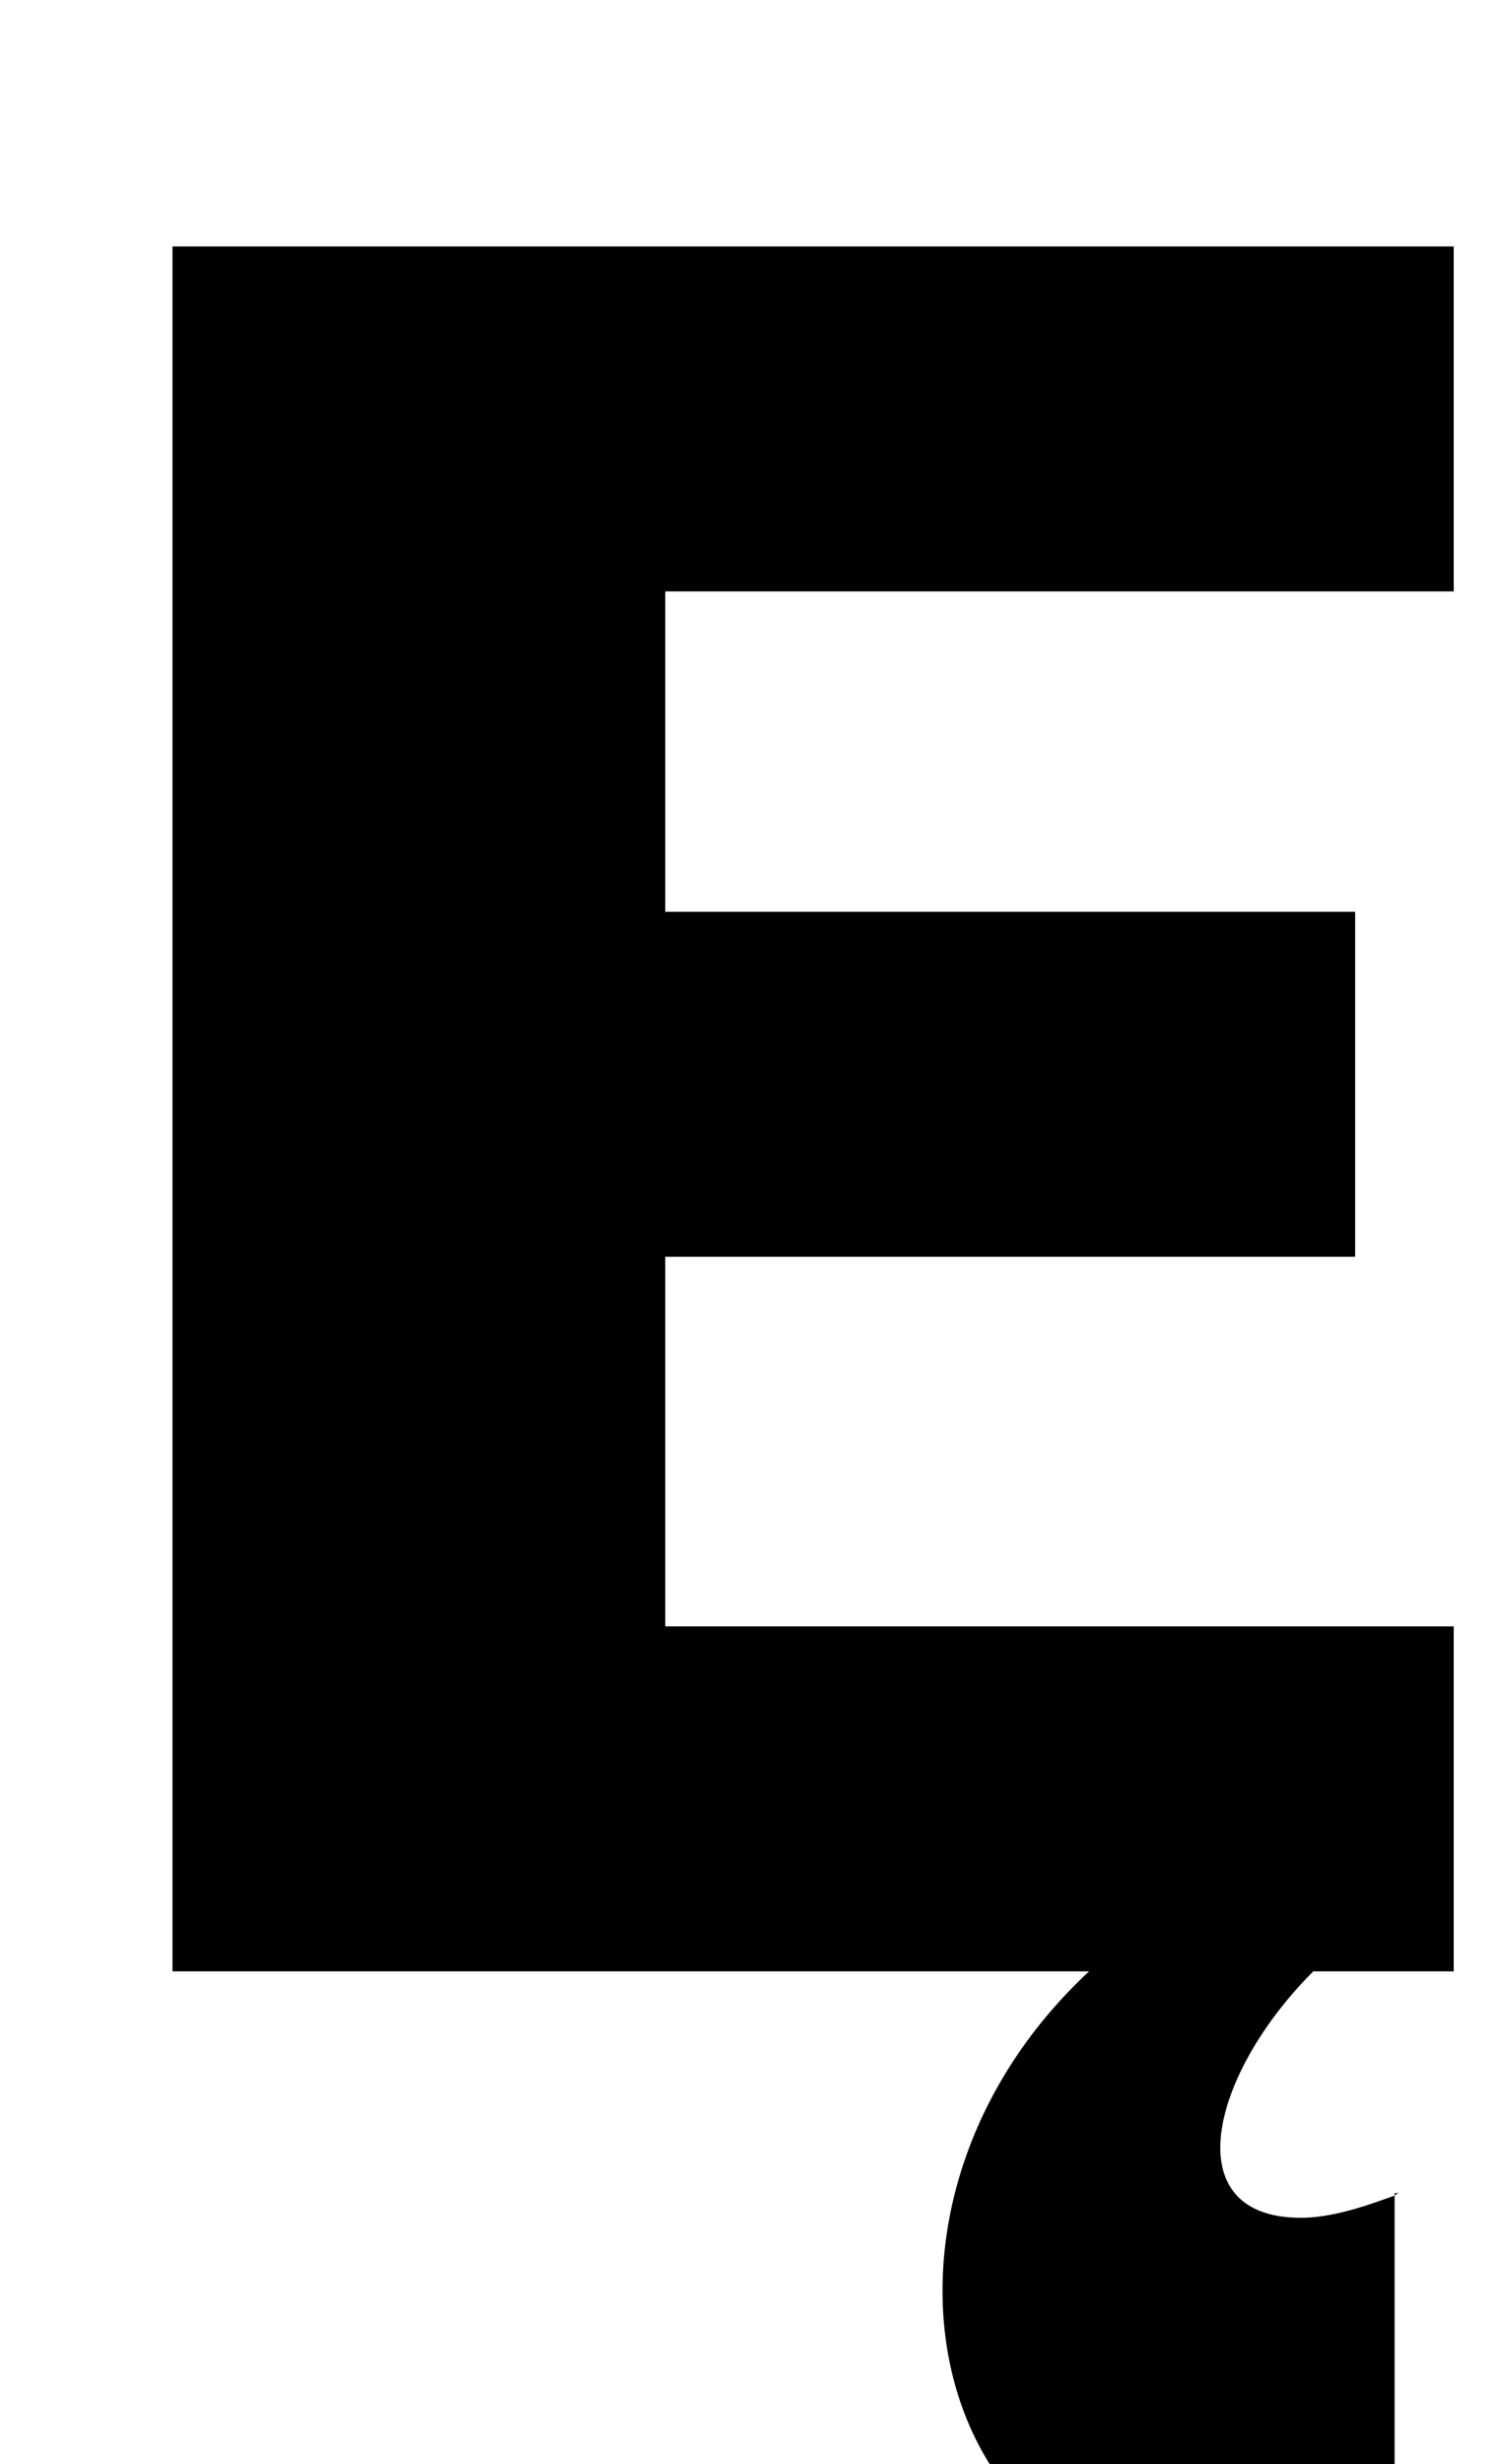 <?xml version="1.0" standalone="no"?>
<!DOCTYPE svg PUBLIC "-//W3C//DTD SVG 1.1//EN" "http://www.w3.org/Graphics/SVG/1.1/DTD/svg11.dtd" >
<svg xmlns="http://www.w3.org/2000/svg" xmlns:xlink="http://www.w3.org/1999/xlink" version="1.1" viewBox="-10 0 610 1000">
  <g transform="matrix(1 0 0 -1 0 800)">
   <path fill="currentColor"
d="M558 -90c0 0 -1 0 -2 -1v-139s-30 -20 -70 -20c-121 0 -155 156 -54 250h-372v700h520v-140h-320v-130h280v-140h-280v-150h320v-140h-57c-42 -42 -56 -100 -5 -100c15 0 32 7 38 9v1h2z" />
  </g>

</svg>

